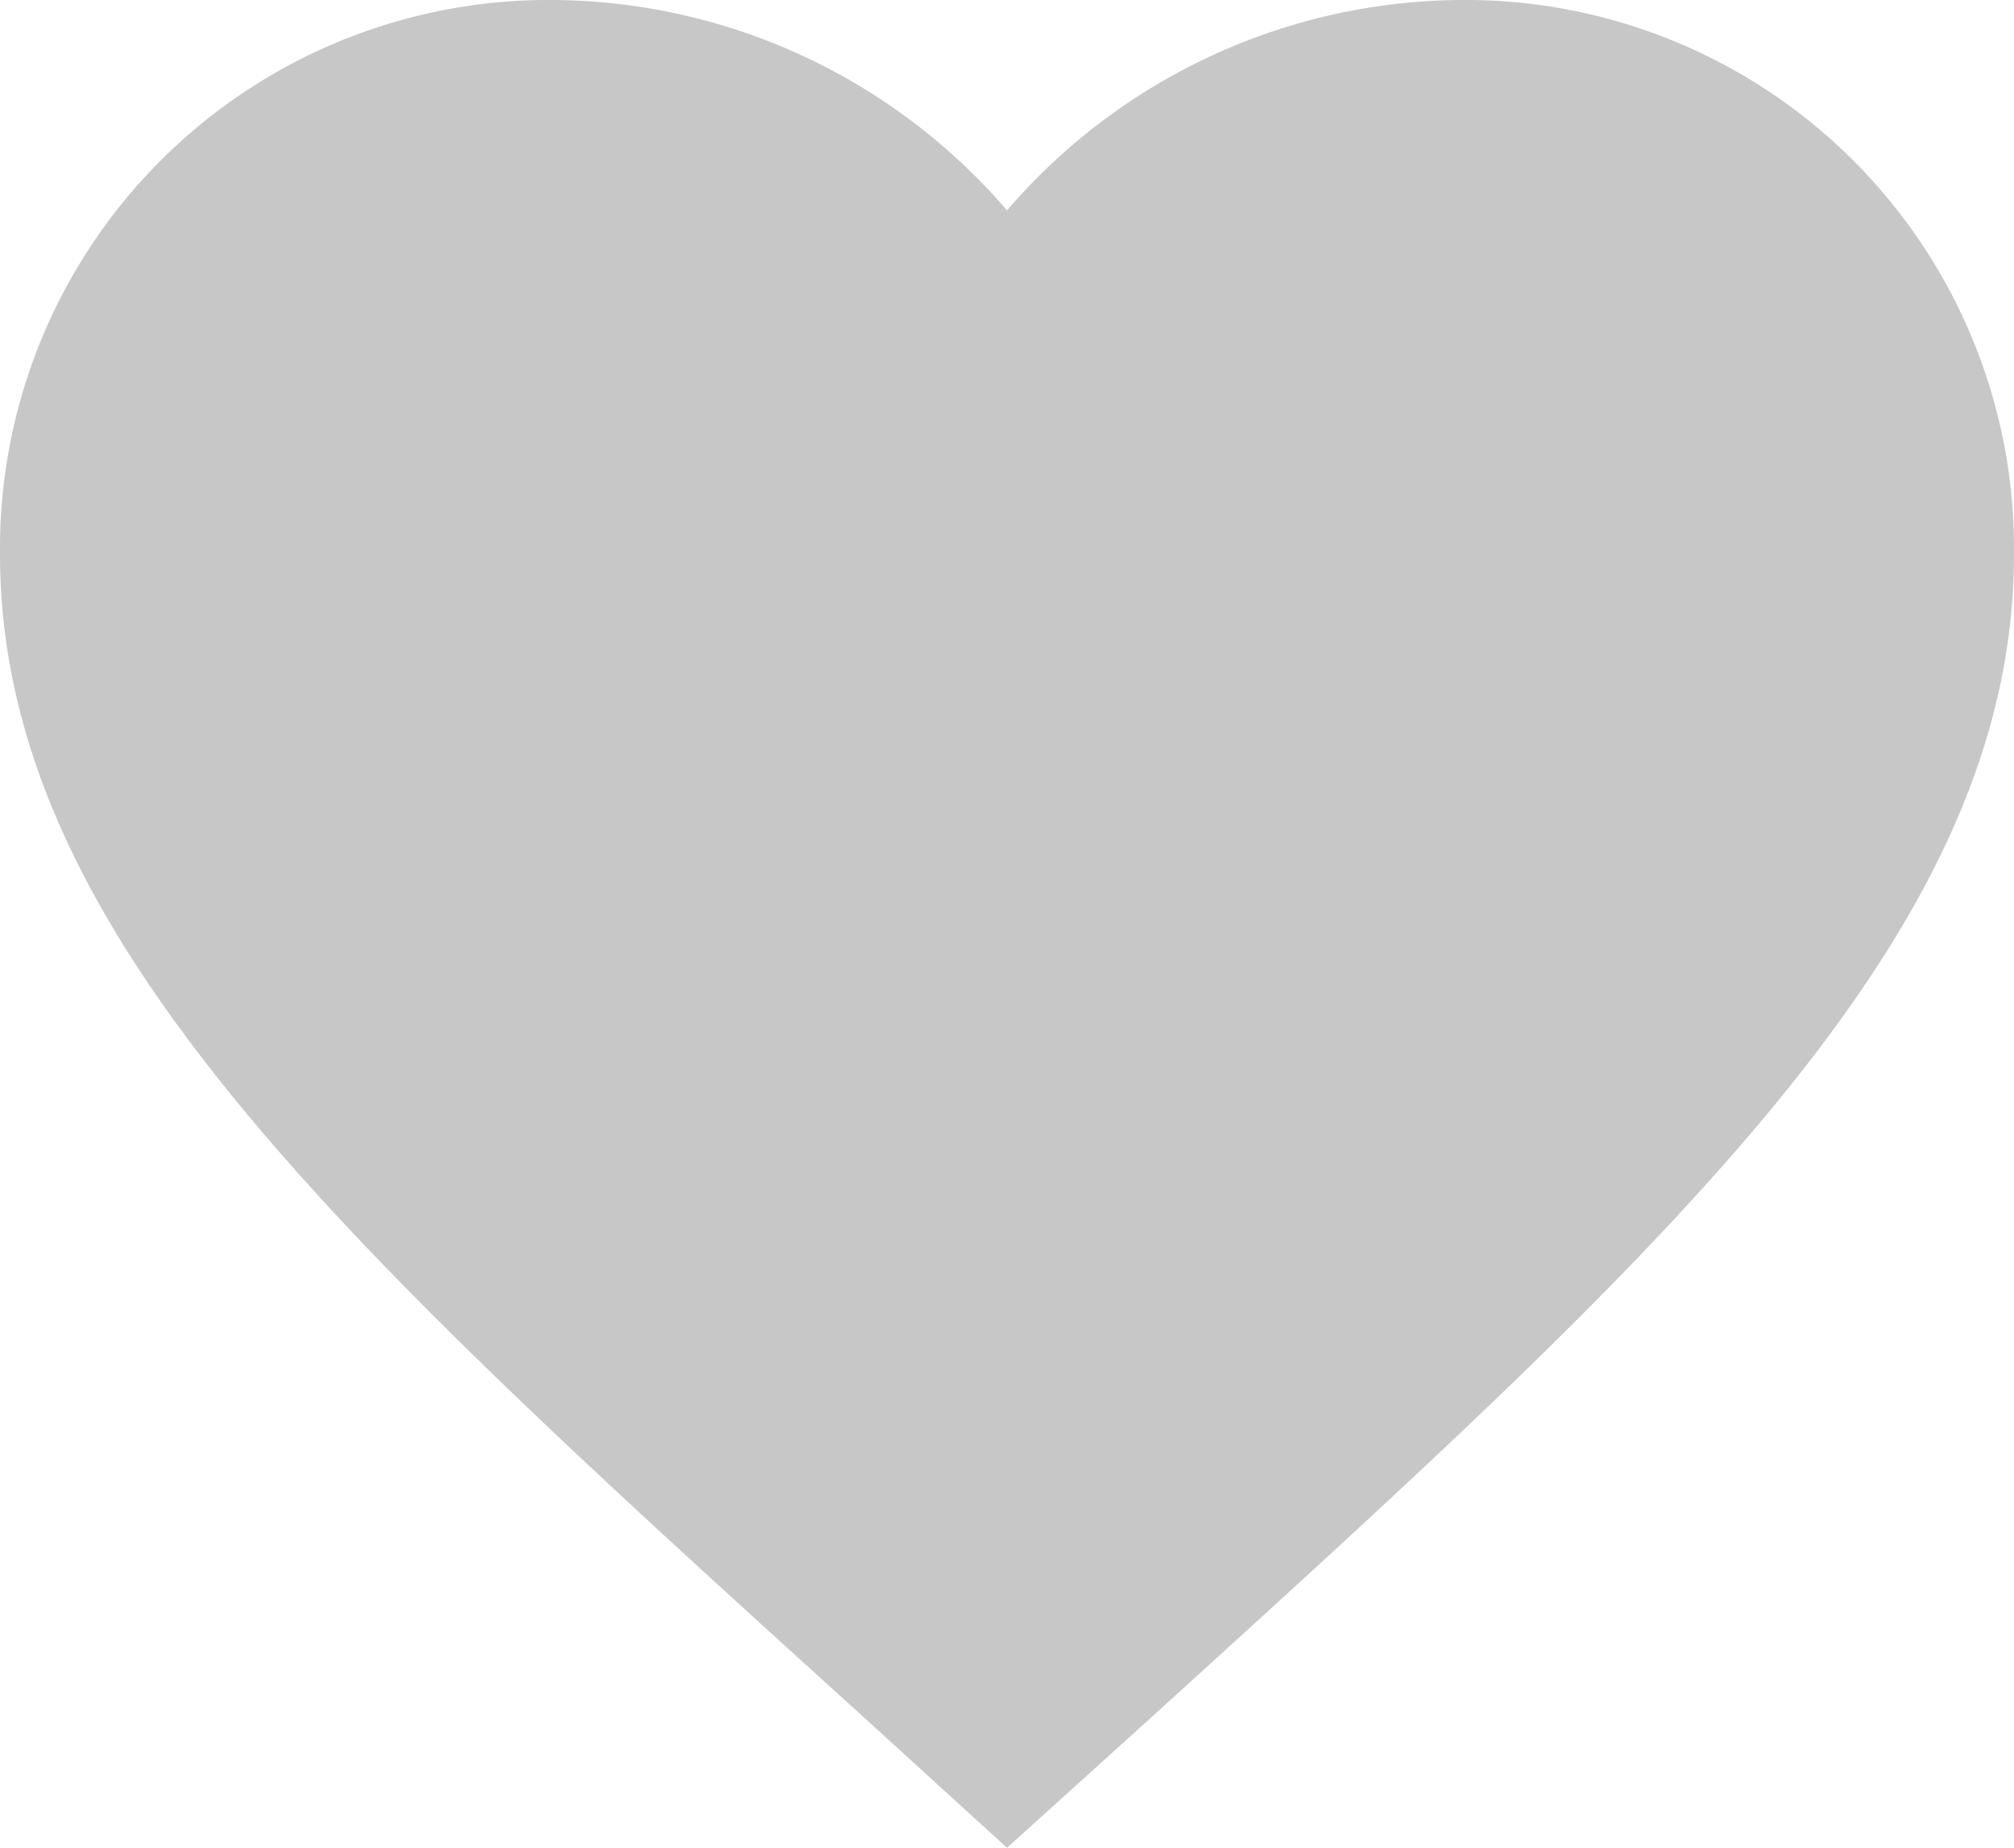 <svg xmlns="http://www.w3.org/2000/svg" width="27.248" height="25" viewBox="0 0 27.248 25"><defs><style>.a{fill:#909090;opacity:0.5;}</style></defs><path class="a" d="M15.624,28l-1.975-1.8C6.632,19.839,2,15.643,2,10.493A7.42,7.42,0,0,1,9.493,3a8.159,8.159,0,0,1,6.131,2.847A8.159,8.159,0,0,1,21.755,3a7.42,7.42,0,0,1,7.493,7.493c0,5.15-4.632,9.346-11.649,15.722Z" transform="translate(-2 -3)"/></svg>